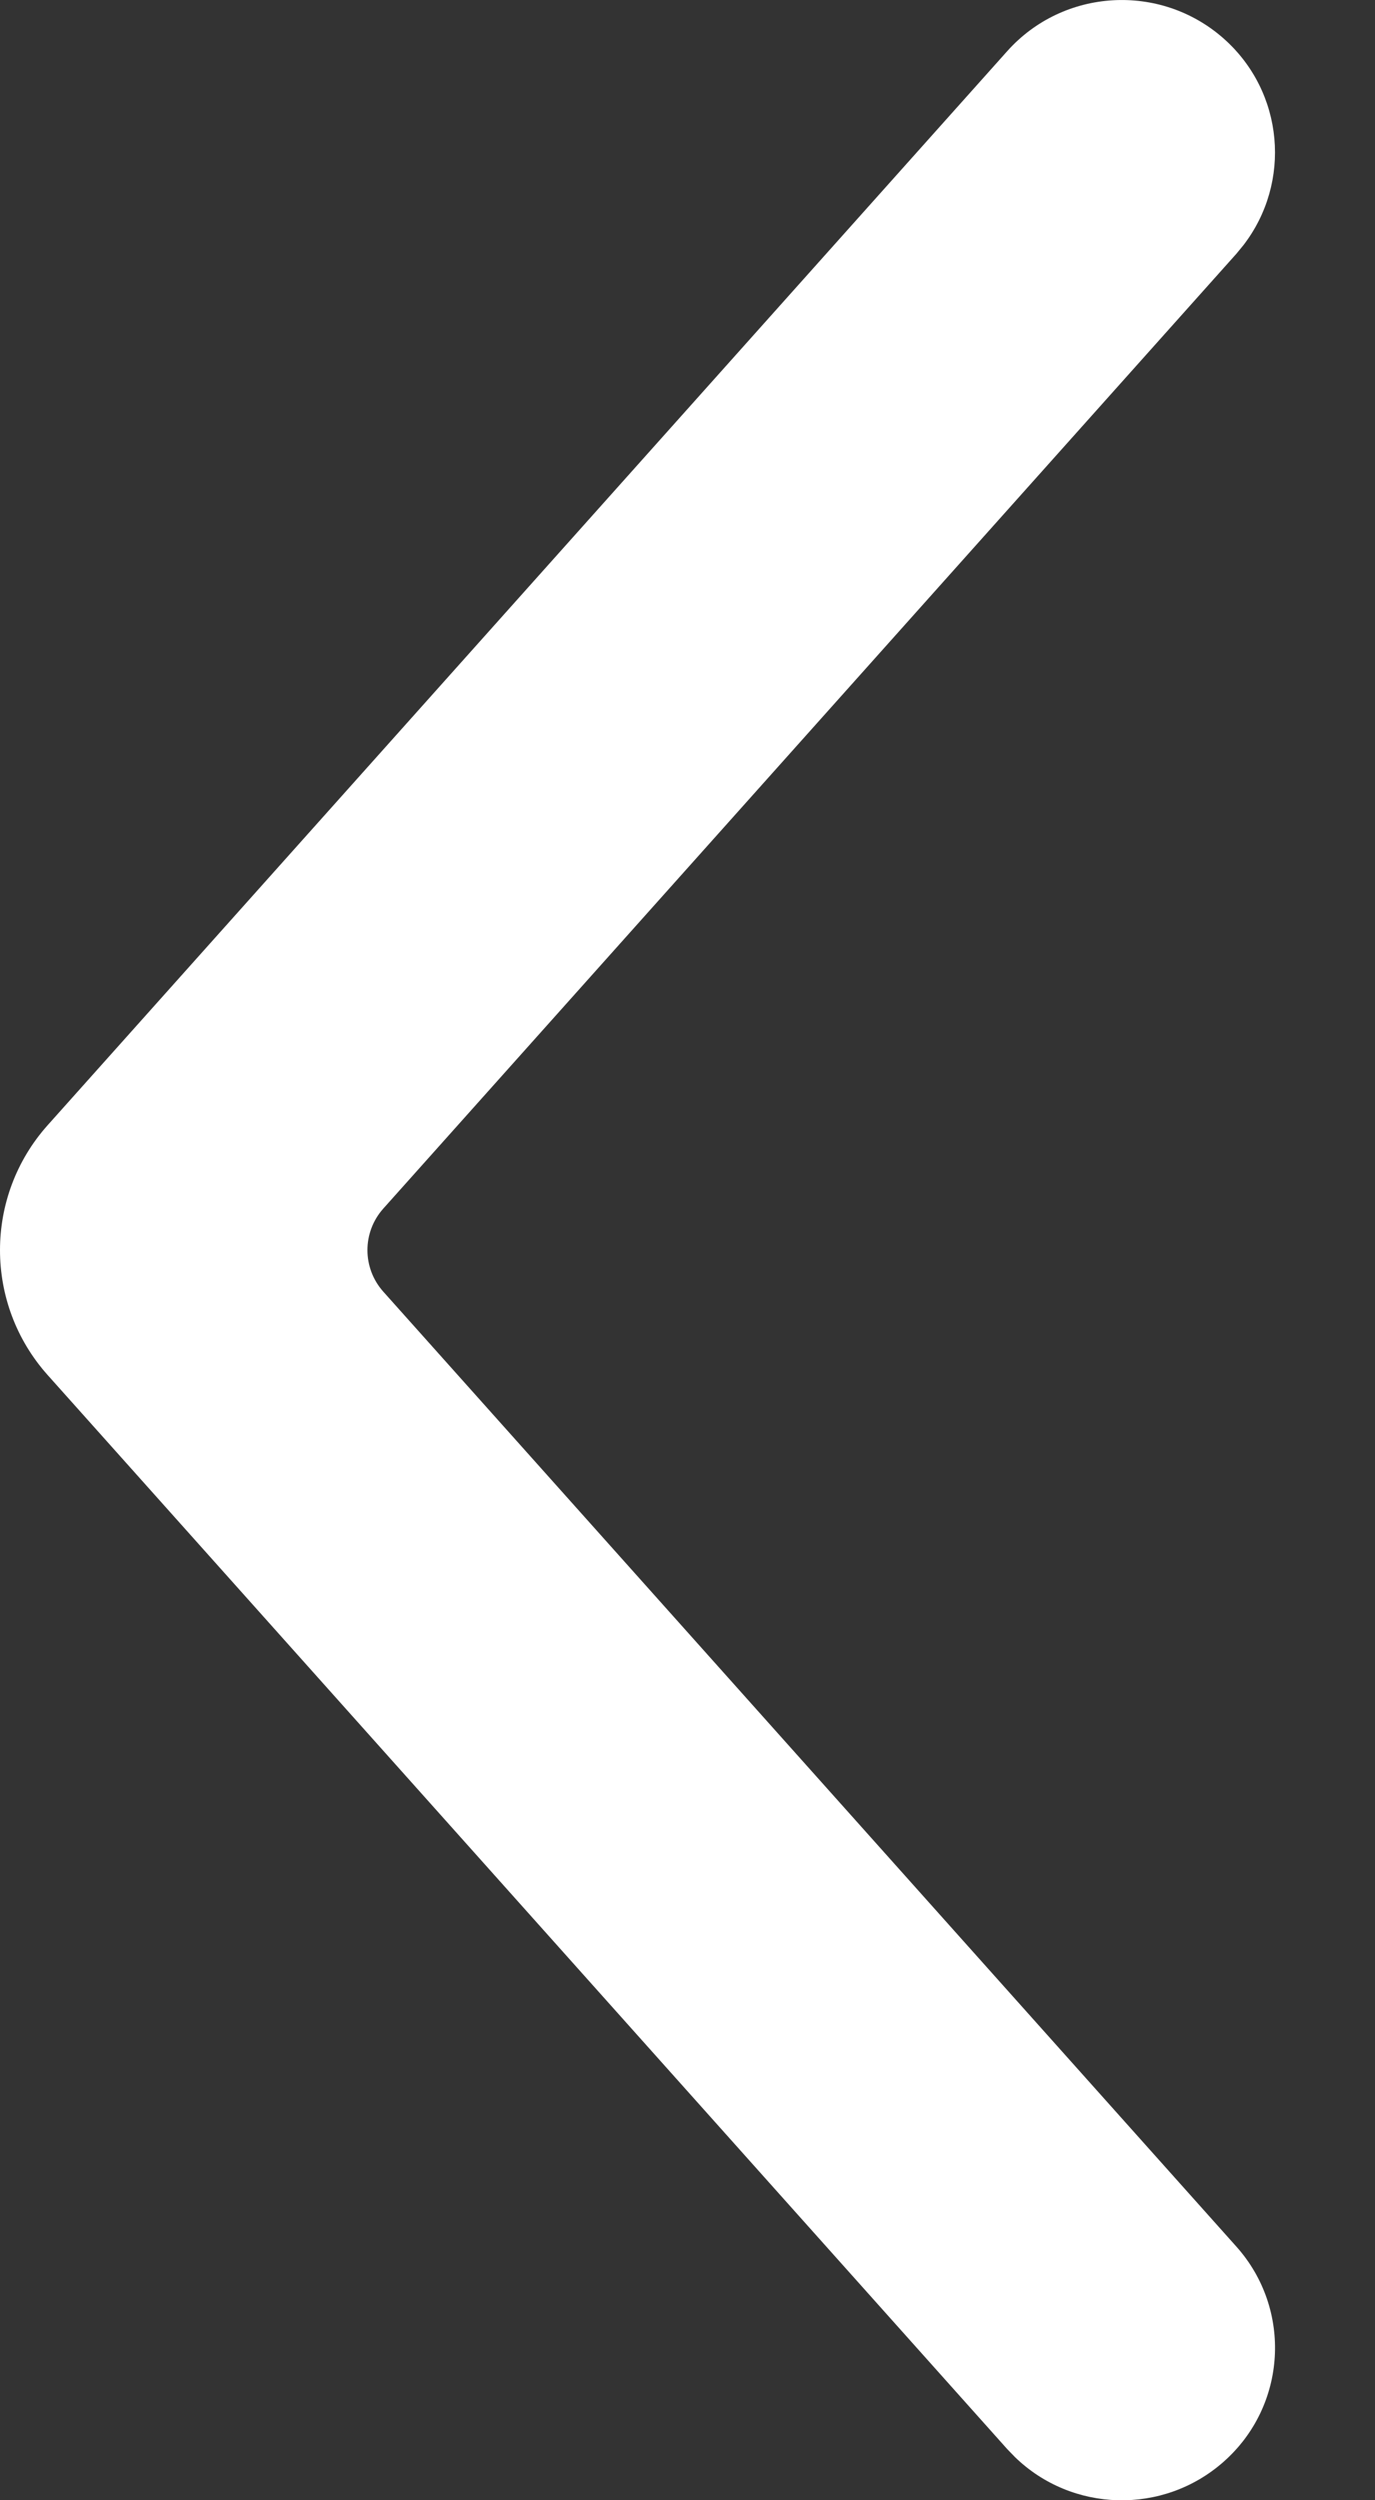 <svg width="11" height="20" viewBox="0 0 11 20" fill="none" xmlns="http://www.w3.org/2000/svg">
<rect x="0" y="0" width="11" height="20" fill="#333333" stroke="none"/>
<path fill-rule="evenodd" clip-rule="evenodd" d="M9.891 17.971C10.34 18.474 10.295 19.245 9.789 19.692C9.305 20.12 8.575 20.098 8.119 19.654L8.058 19.591L0.381 10.999C-0.127 10.43 -0.127 9.57 0.381 9.001L8.058 0.409C8.508 -0.094 9.283 -0.139 9.789 0.308C10.273 0.736 10.335 1.46 9.946 1.963L9.891 2.03L3.067 9.667C2.897 9.857 2.897 10.143 3.067 10.333L9.891 17.971Z" fill="white"/>
</svg>
